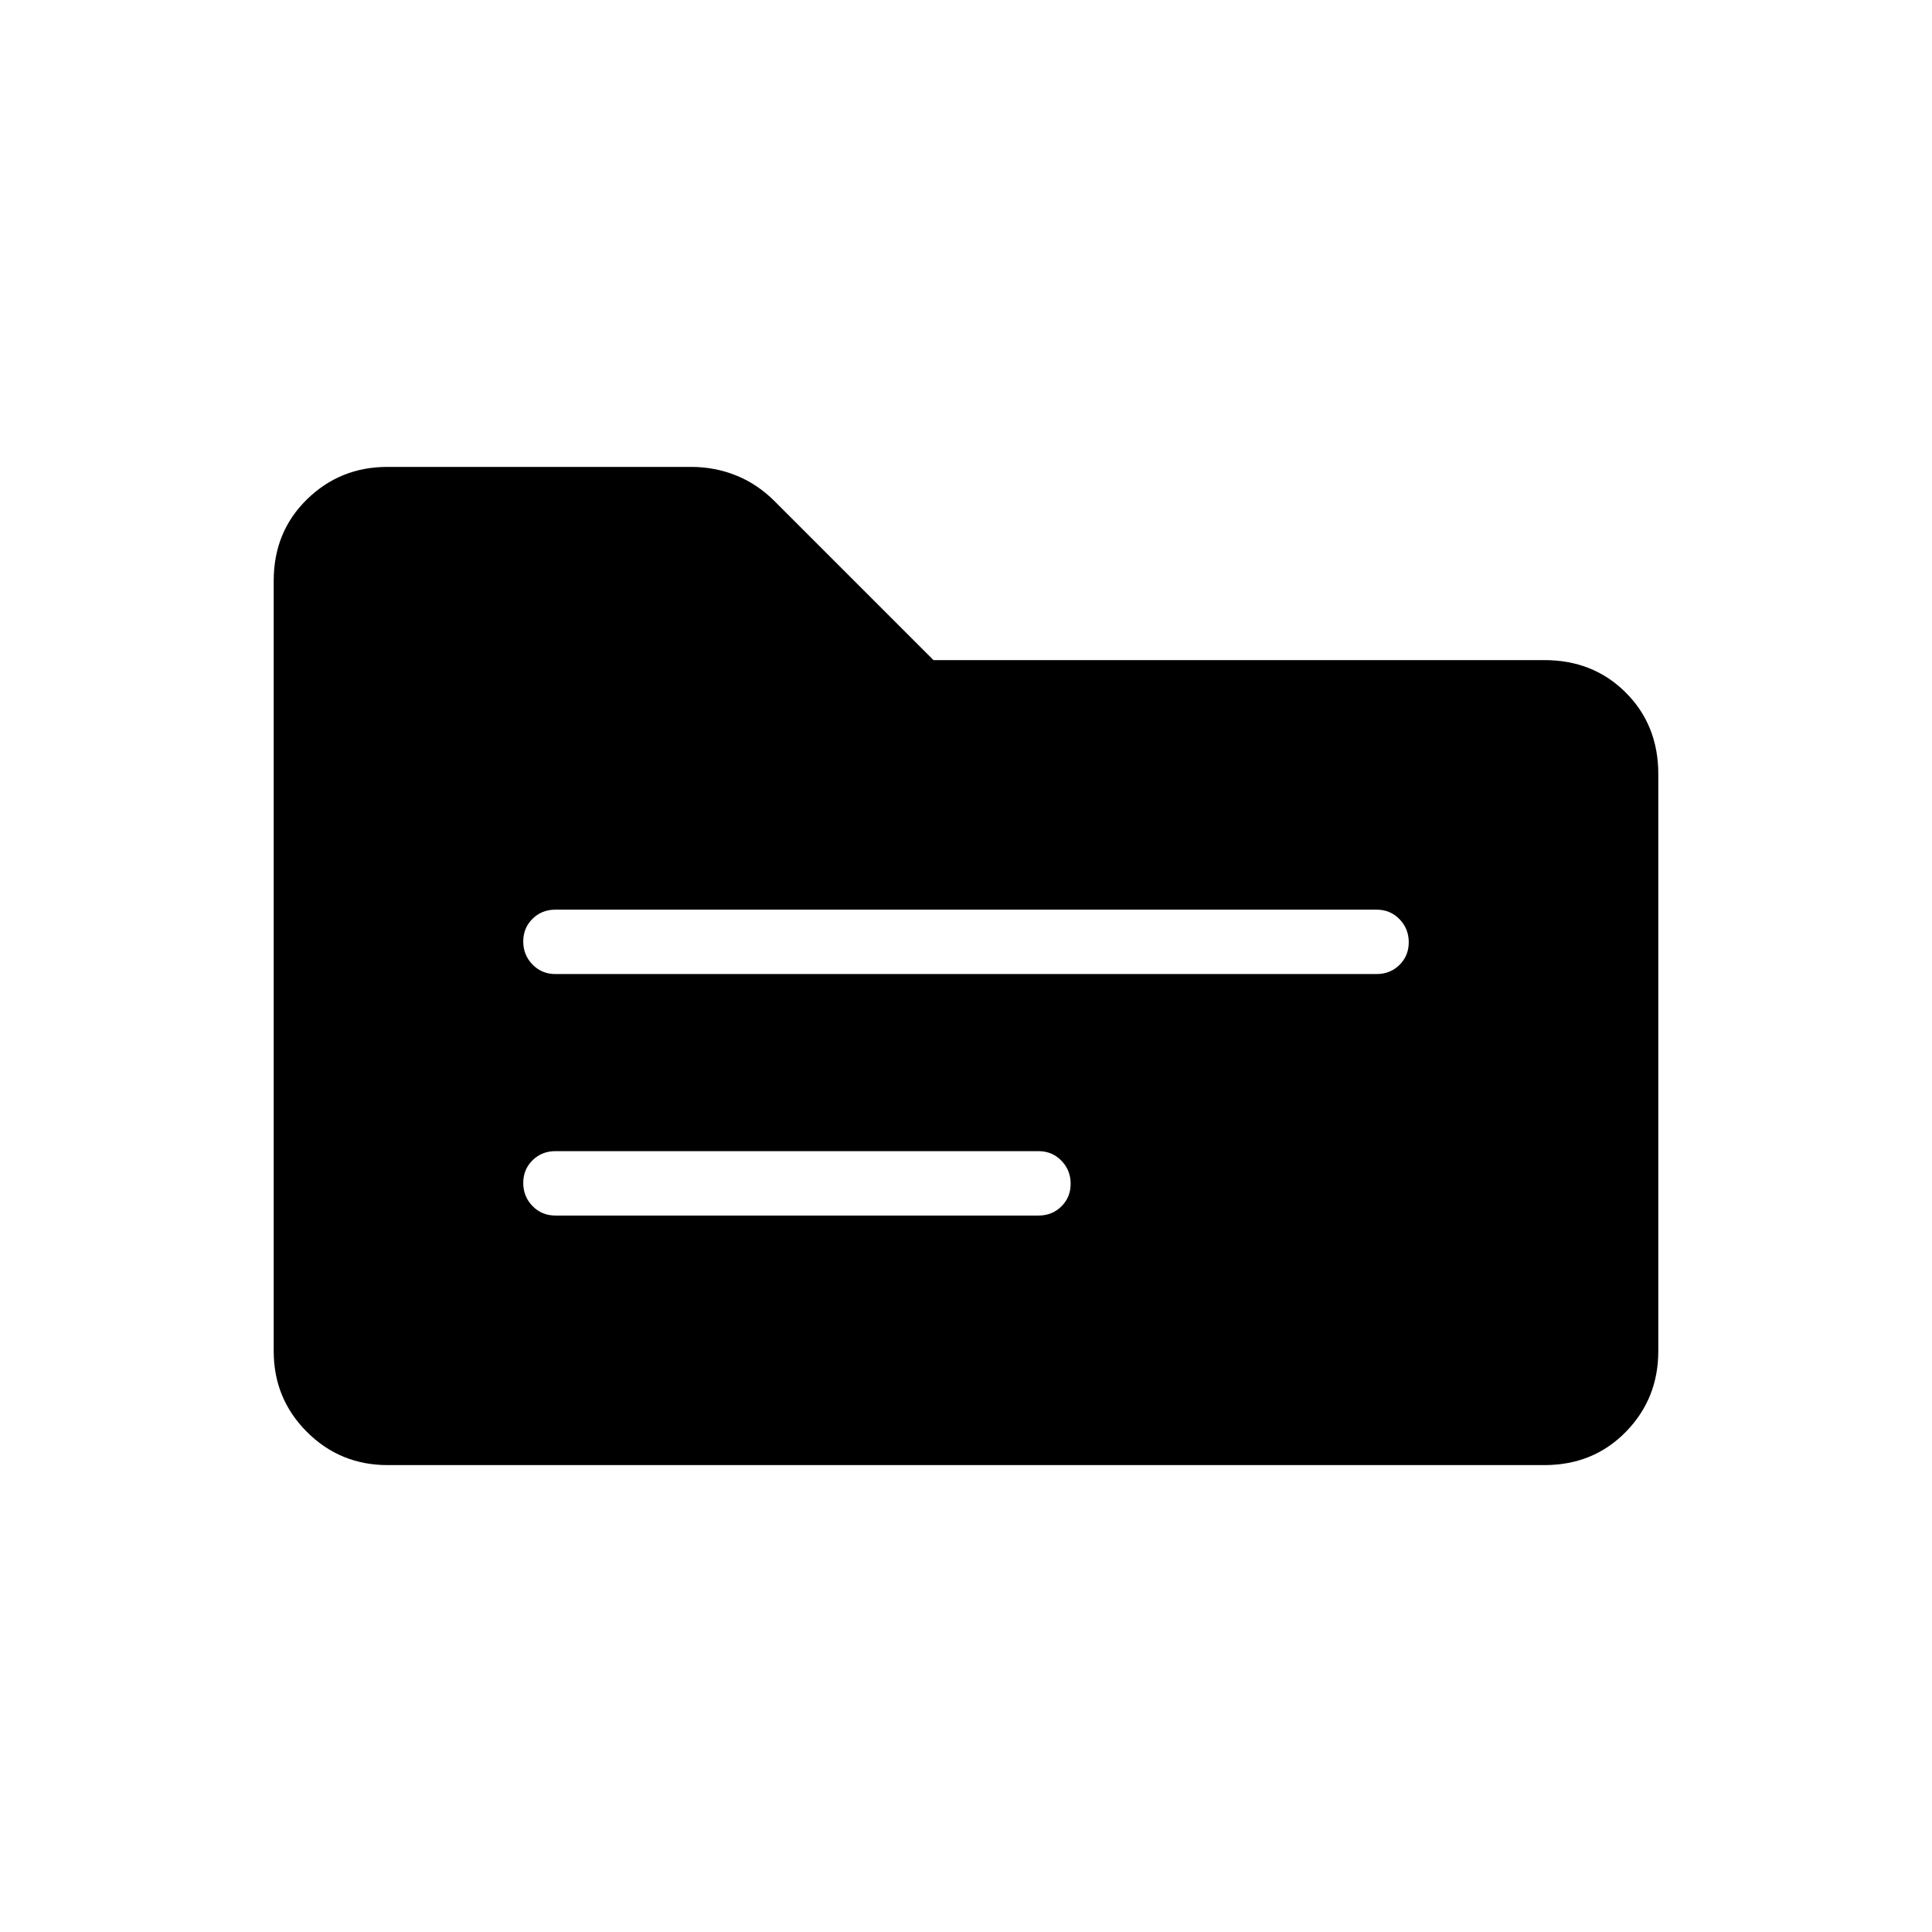 <svg xmlns="http://www.w3.org/2000/svg" height="20" viewBox="0 -960 960 960" width="20"><path d="M192.62-232q-23.62 0-40.12-16.5Q136-265 136-288.62v-382.76q0-24.32 16.5-40.47T192.48-728h151q11.67 0 22.25 4.23T385-710.85L463.85-632h303.53q24.32 0 40.47 16.15T824-575.38v286.76q0 23.62-16.15 40.12Q791.7-232 767.38-232H192.62ZM276-356h240q6.8 0 11.4-4.55 4.6-4.54 4.6-11.27 0-6.72-4.6-11.45Q522.8-388 516-388H276q-6.8 0-11.4 4.55-4.6 4.54-4.6 11.27 0 6.72 4.6 11.45Q269.2-356 276-356Zm0-120h408q6.8 0 11.4-4.55 4.6-4.54 4.6-11.27 0-6.72-4.6-11.45Q690.8-508 684-508H276q-6.8 0-11.4 4.55-4.6 4.54-4.6 11.27 0 6.72 4.6 11.45Q269.2-476 276-476Z"/></svg>